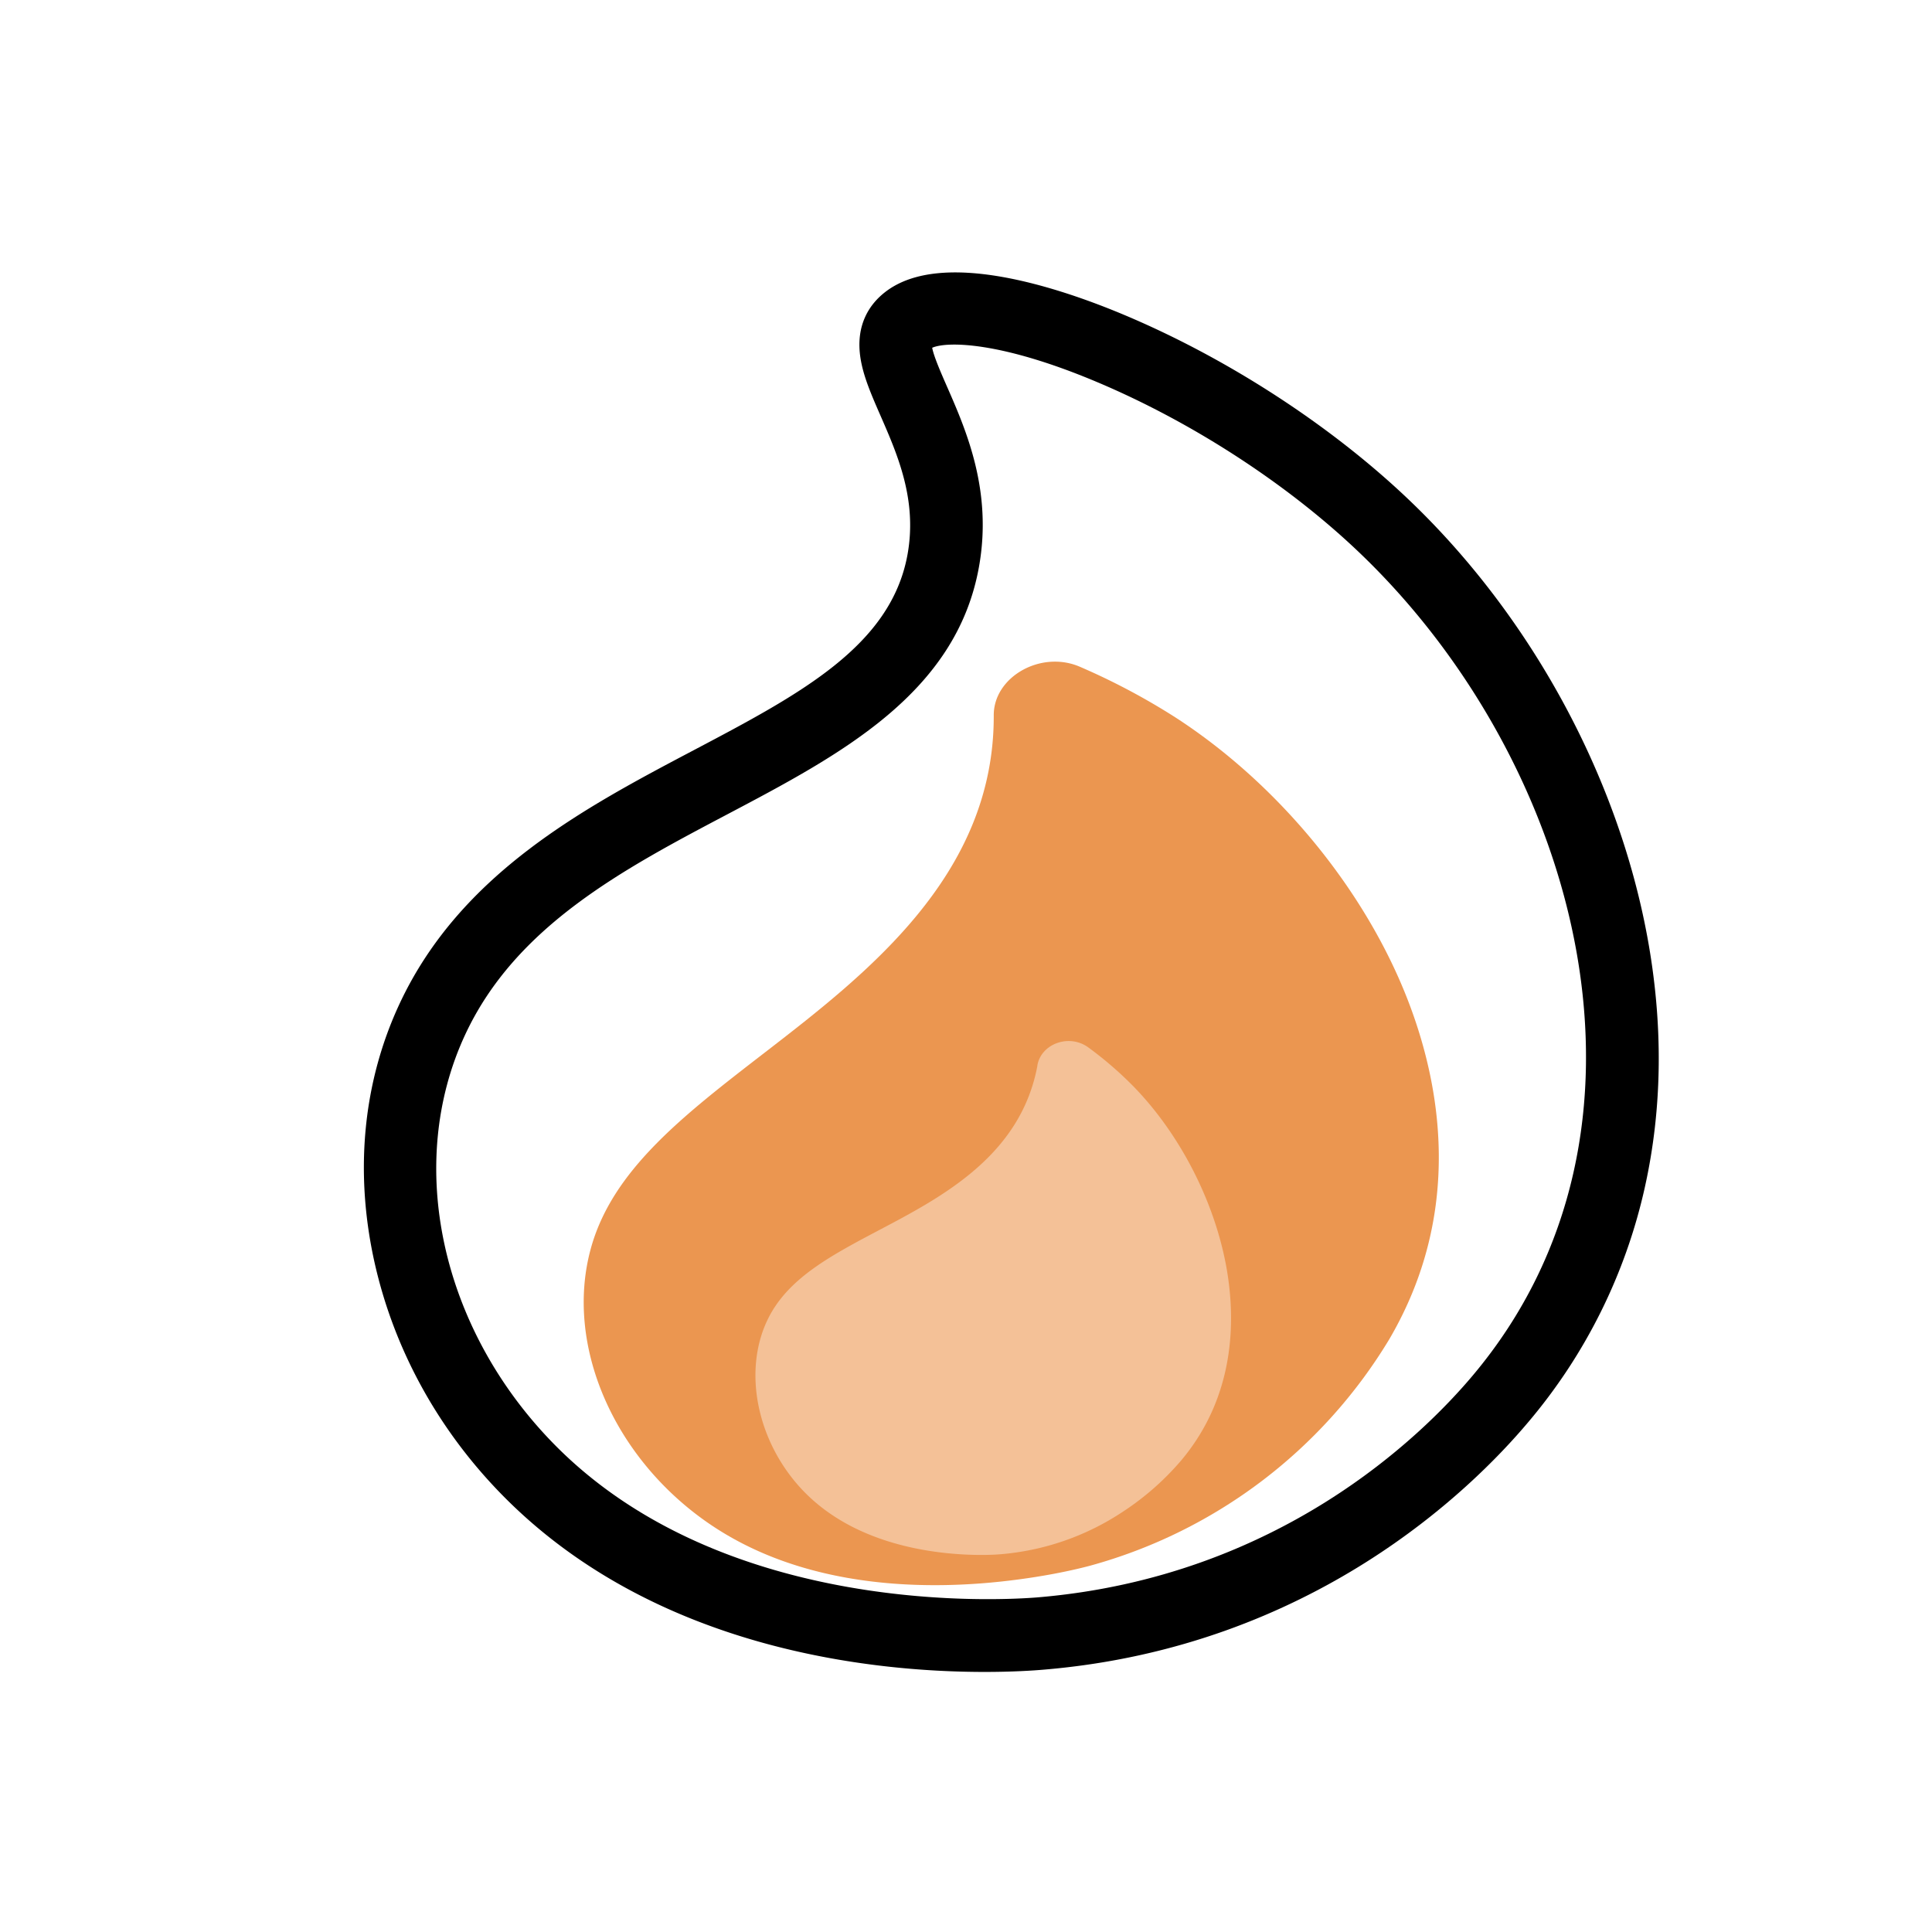 <?xml version="1.0" standalone="no"?><!DOCTYPE svg PUBLIC "-//W3C//DTD SVG 1.1//EN" "http://www.w3.org/Graphics/SVG/1.1/DTD/svg11.dtd"><svg t="1624346263689" class="icon" viewBox="0 0 1024 1024" version="1.1" xmlns="http://www.w3.org/2000/svg" p-id="1747" xmlns:xlink="http://www.w3.org/1999/xlink" width="200" height="200"><defs><style type="text/css"></style></defs><path d="M521.805 886.157c-58.88 0-175.219-11.52-256-94.17-34.24-35.034-57.6-78.08-67.661-124.544-10.24-47.514-5.542-94.323 13.606-135.373 32.333-69.261 98.048-103.923 156.032-134.502 56.09-29.581 104.525-55.13 113.254-103.846 5.12-28.8-5.21-52.48-14.374-73.459-4.774-10.931-8.896-20.365-10.483-29.811-3.149-18.726 5.338-29.747 13.018-35.686 29.99-23.219 92.403-2.278 126.938 12.262 55.949 23.578 111.846 60.16 153.344 100.506 62.976 61.171 108.032 144.64 123.61 228.864 8.525 46.08 8.077 90.739-1.28 132.838A289.651 289.651 0 0 1 809.869 753.92c-29.773 35.341-114.317 118.861-256.102 130.982-6.08 0.538-17.229 1.254-31.962 1.254zM494.08 184.32c0.806 4.518 4.8 13.619 7.808 20.48 10.24 23.36 24.218 55.36 16.986 95.642-12.045 67.162-73.6 99.622-133.12 131.034-55.194 29.107-112.269 59.213-139.136 116.774-31.936 68.429-13.171 155.571 46.707 216.832 90.765 92.851 240.41 82.944 257.178 81.51 127.488-10.906 203.328-85.76 230.016-117.466 109.606-130.086 56.717-322.867-57.754-434.048-38.195-37.12-89.766-70.874-141.491-92.659C530.522 181.03 502.016 180.826 494.08 184.32z" p-id="1748"></path><path d="M557.325 834.381c-41.92 7.68-121.242 14.515-181.568-26.88-50.662-34.79-76.454-94.566-62.72-145.357 11.264-41.702 48.64-70.554 91.917-103.962 54.259-41.907 121.792-94.042 121.754-178.534v-0.499c-0.09-20.48 25.139-34.714 45.76-25.702A355.149 355.149 0 0 1 623.36 380.48c54.234 35.213 100.147 91.123 122.803 149.568 17.357 44.8 29.722 112.282-9.843 179.827a267.891 267.891 0 0 1-158.528 119.974c-2.688 0.717-9.92 2.586-20.467 4.531z" fill="#EB9650" p-id="1749"></path><path d="M518.029 824.141c-23.04-0.307-65.907-5.312-93.555-35.315-23.219-25.216-30.605-61.709-17.92-88.768 10.394-22.208 33.28-34.291 59.789-48.282 33.28-17.549 74.611-39.386 83.507-86.938a1.83 1.83 0 0 0 0-0.282c2.125-11.52 17.024-16.742 27.021-9.37a194.214 194.214 0 0 1 24.128 20.877c25.075 25.83 43.52 62.4 49.395 97.805 4.48 27.11 3.917 66.47-24.243 100.083a144.64 144.64 0 0 1-30.72 27.098 137.434 137.434 0 0 1-66.15 22.81c-1.408 0.102-5.453 0.358-11.251 0.282z" fill="#F4C197" p-id="1750"></path></svg>